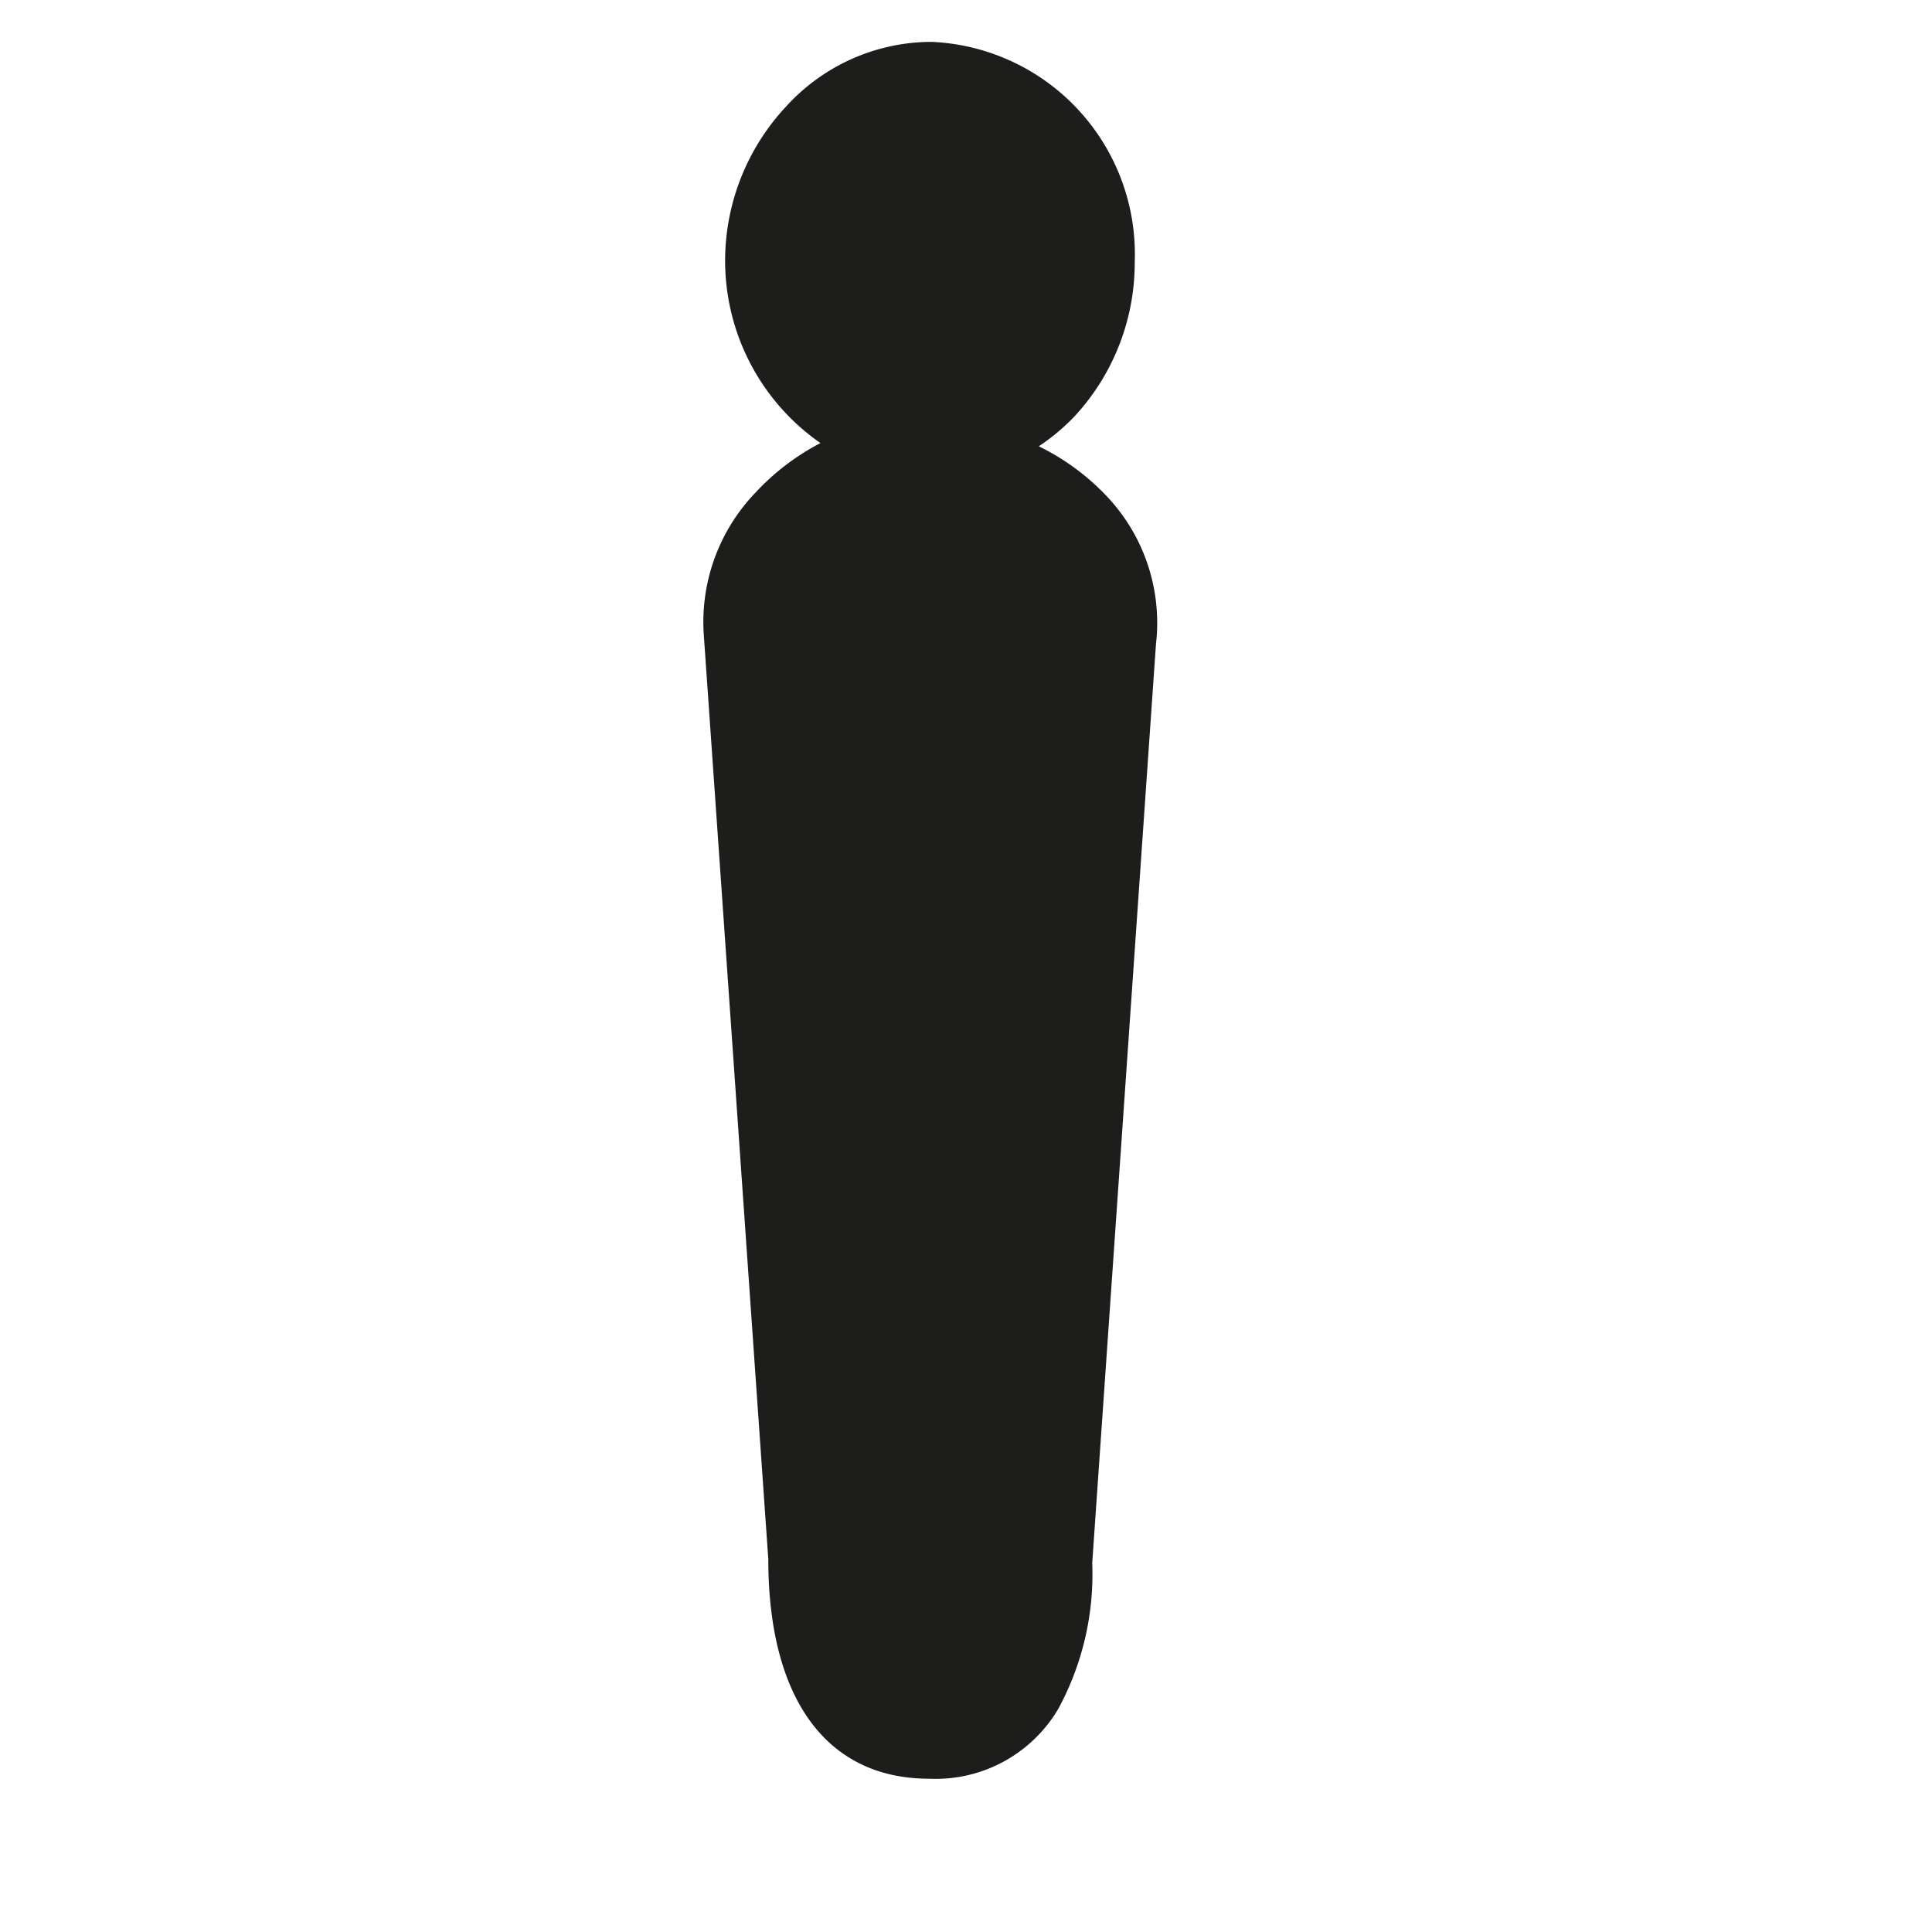 <svg xmlns="http://www.w3.org/2000/svg" viewBox="0 0 30 30"><title>pictos-export</title><g id="Calque_1" data-name="Calque 1"><path d="M17.19,7.71a3.66,3.66,0,0,0-1.06-.78,3.23,3.23,0,0,0,.56-.47,3.51,3.51,0,0,0,.93-2.39A3.3,3.3,0,0,0,14.46.65h0a3.06,3.06,0,0,0-2.25,1A3.51,3.51,0,0,0,11.26,4a3.45,3.45,0,0,0,1.48,2.88,3.7,3.7,0,0,0-1,.76,2.9,2.9,0,0,0-.81,2.24l1,14.33c0,2.16.9,3.41,2.5,3.41h0a2.21,2.21,0,0,0,2-1.08,4.38,4.38,0,0,0,.53-2.27L17.95,10A2.86,2.86,0,0,0,17.19,7.71Z" style="fill:#1d1d1b"/></g></svg>